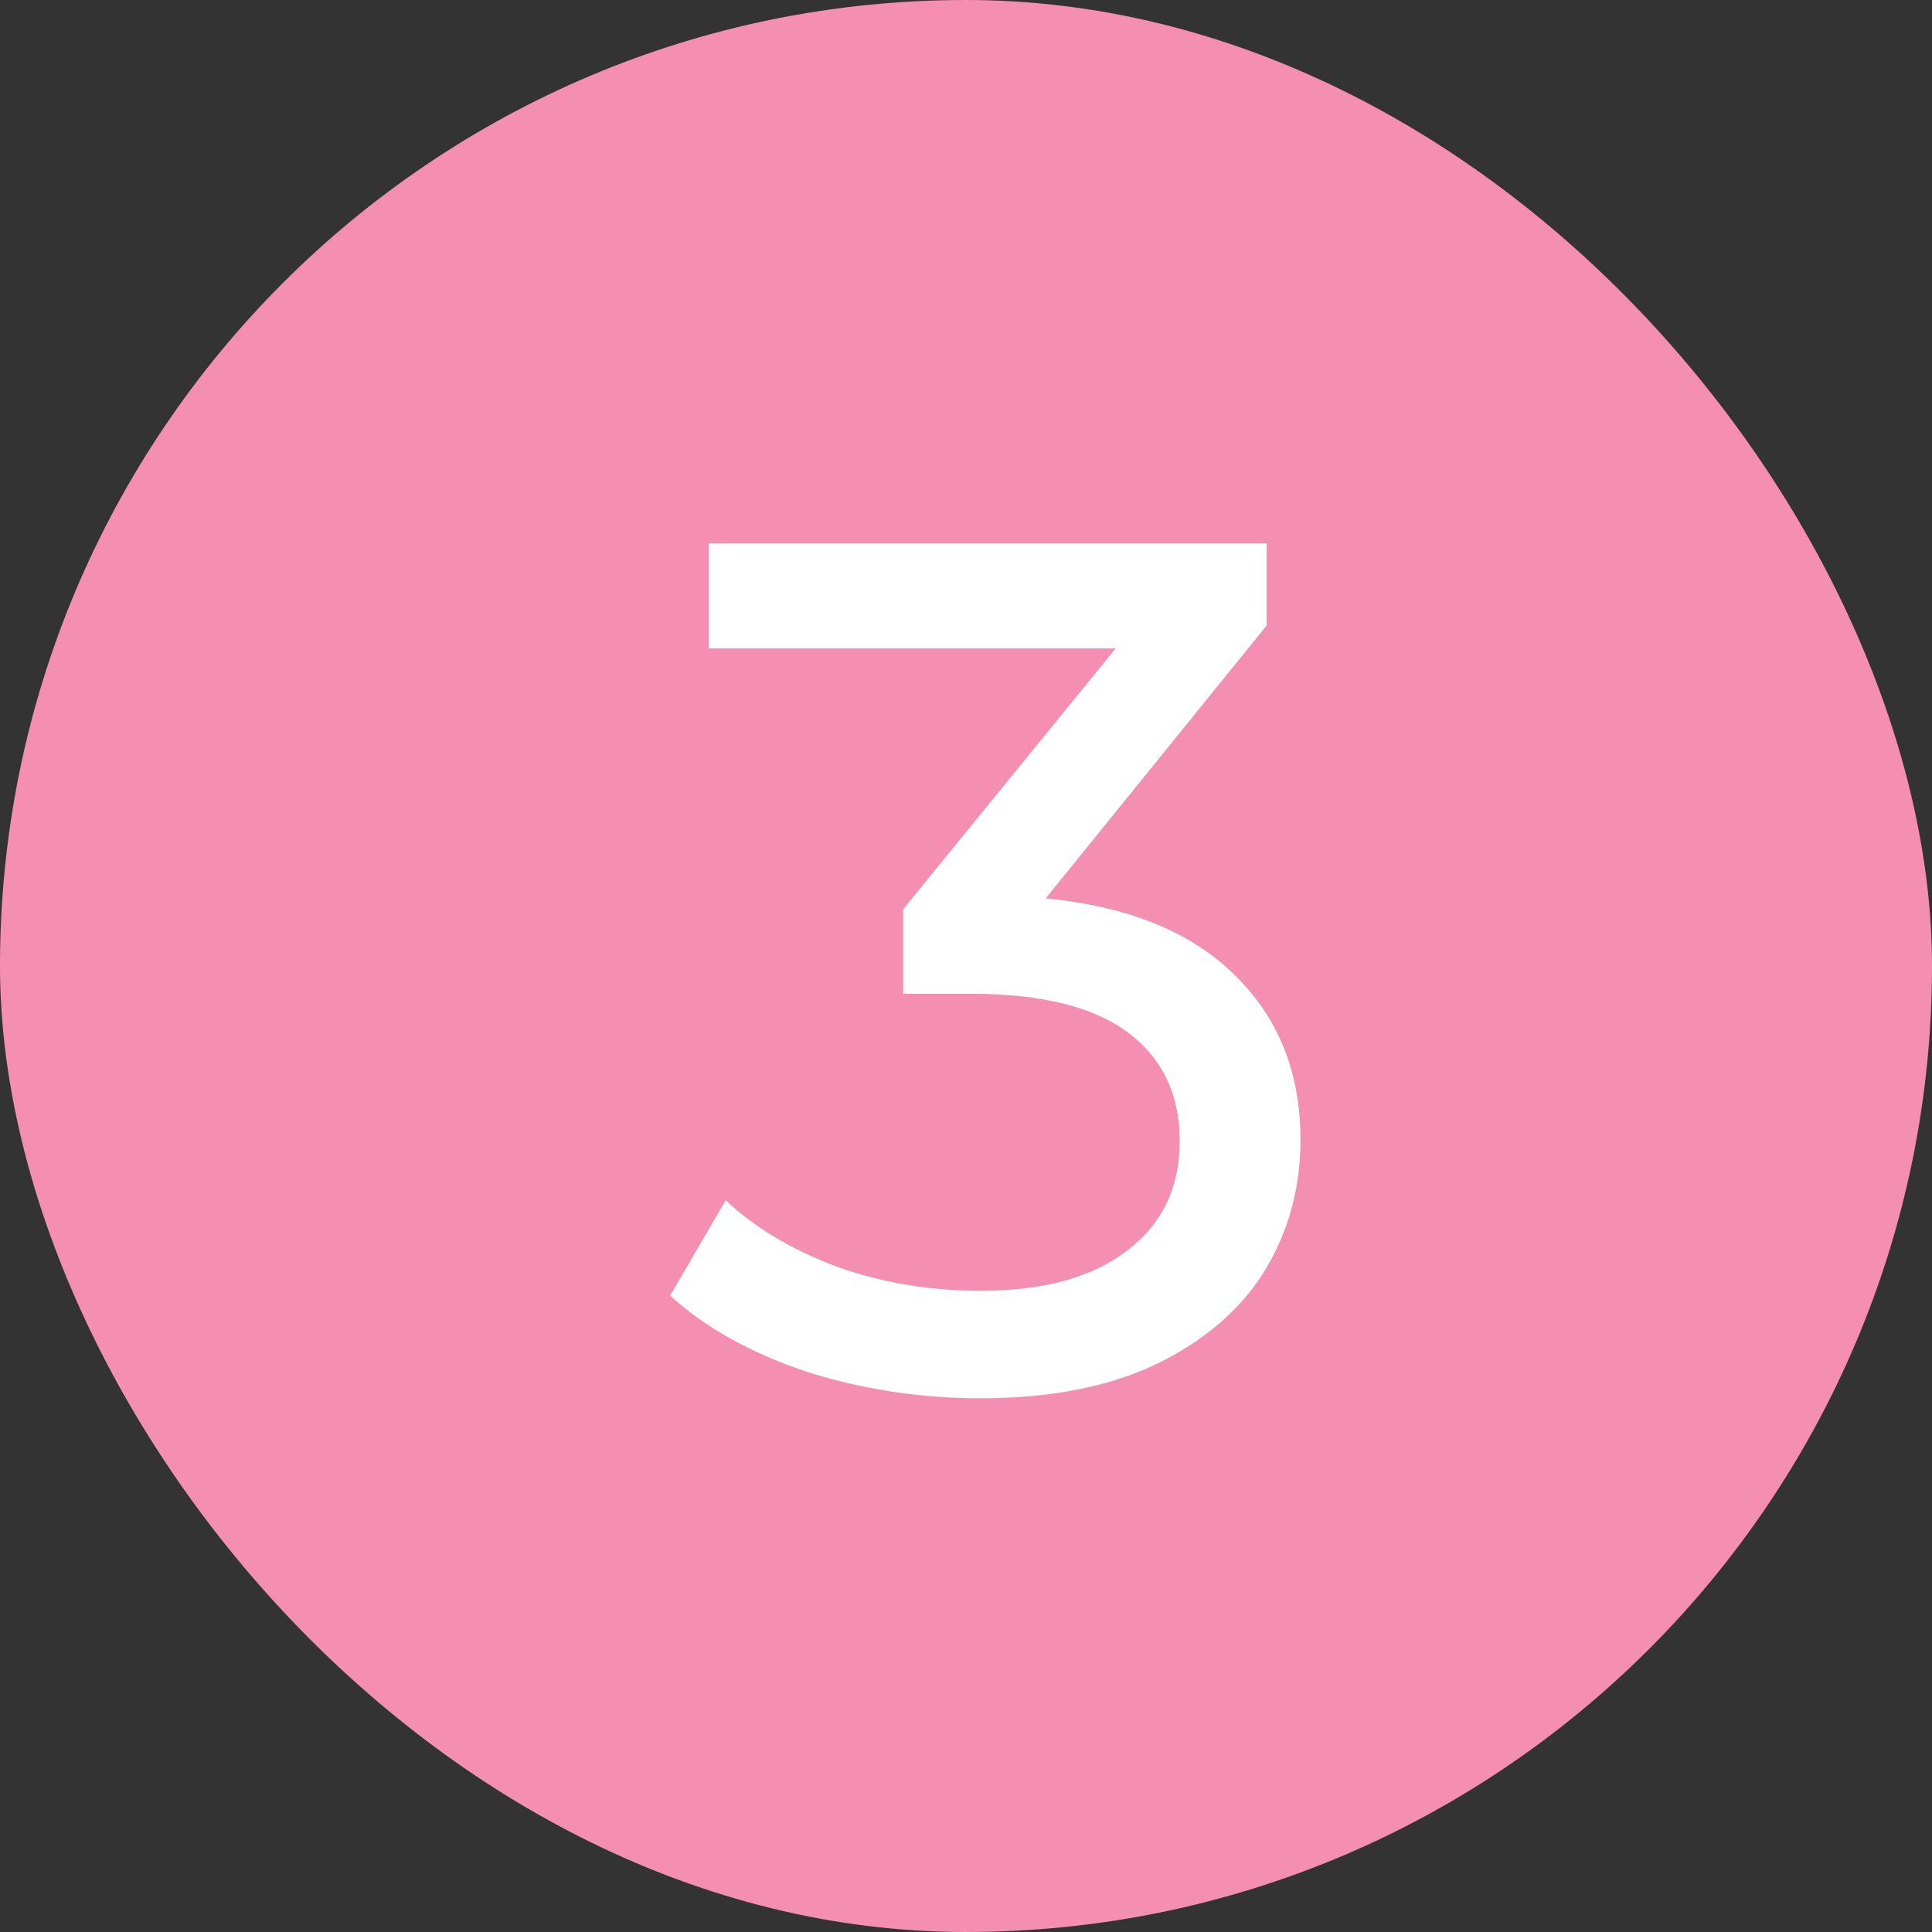 <svg width="32" height="32" viewBox="0 0 32 32" fill="none" xmlns="http://www.w3.org/2000/svg">
<rect x="0" y="0" width="32" height="32" fill="#333333" stroke="none"/>
<rect width="32" height="32" rx="16" fill="#F48FB1"/>
<path d="M17.32 14.88C18.693 15.013 19.74 15.44 20.46 16.16C21.18 16.867 21.54 17.773 21.54 18.88C21.54 19.68 21.34 20.407 20.94 21.06C20.54 21.7 19.94 22.213 19.14 22.6C18.353 22.973 17.387 23.16 16.24 23.16C15.24 23.16 14.28 23.013 13.36 22.72C12.44 22.413 11.687 21.993 11.1 21.46L12.02 19.88C12.5 20.333 13.113 20.7 13.86 20.98C14.607 21.247 15.4 21.38 16.24 21.38C17.28 21.38 18.087 21.16 18.66 20.72C19.247 20.28 19.54 19.673 19.54 18.9C19.54 18.127 19.253 17.527 18.68 17.1C18.107 16.673 17.24 16.46 16.08 16.46H14.96V15.06L18.48 10.74H11.74V9H20.98V10.36L17.32 14.88Z" fill="white"/>
</svg>
